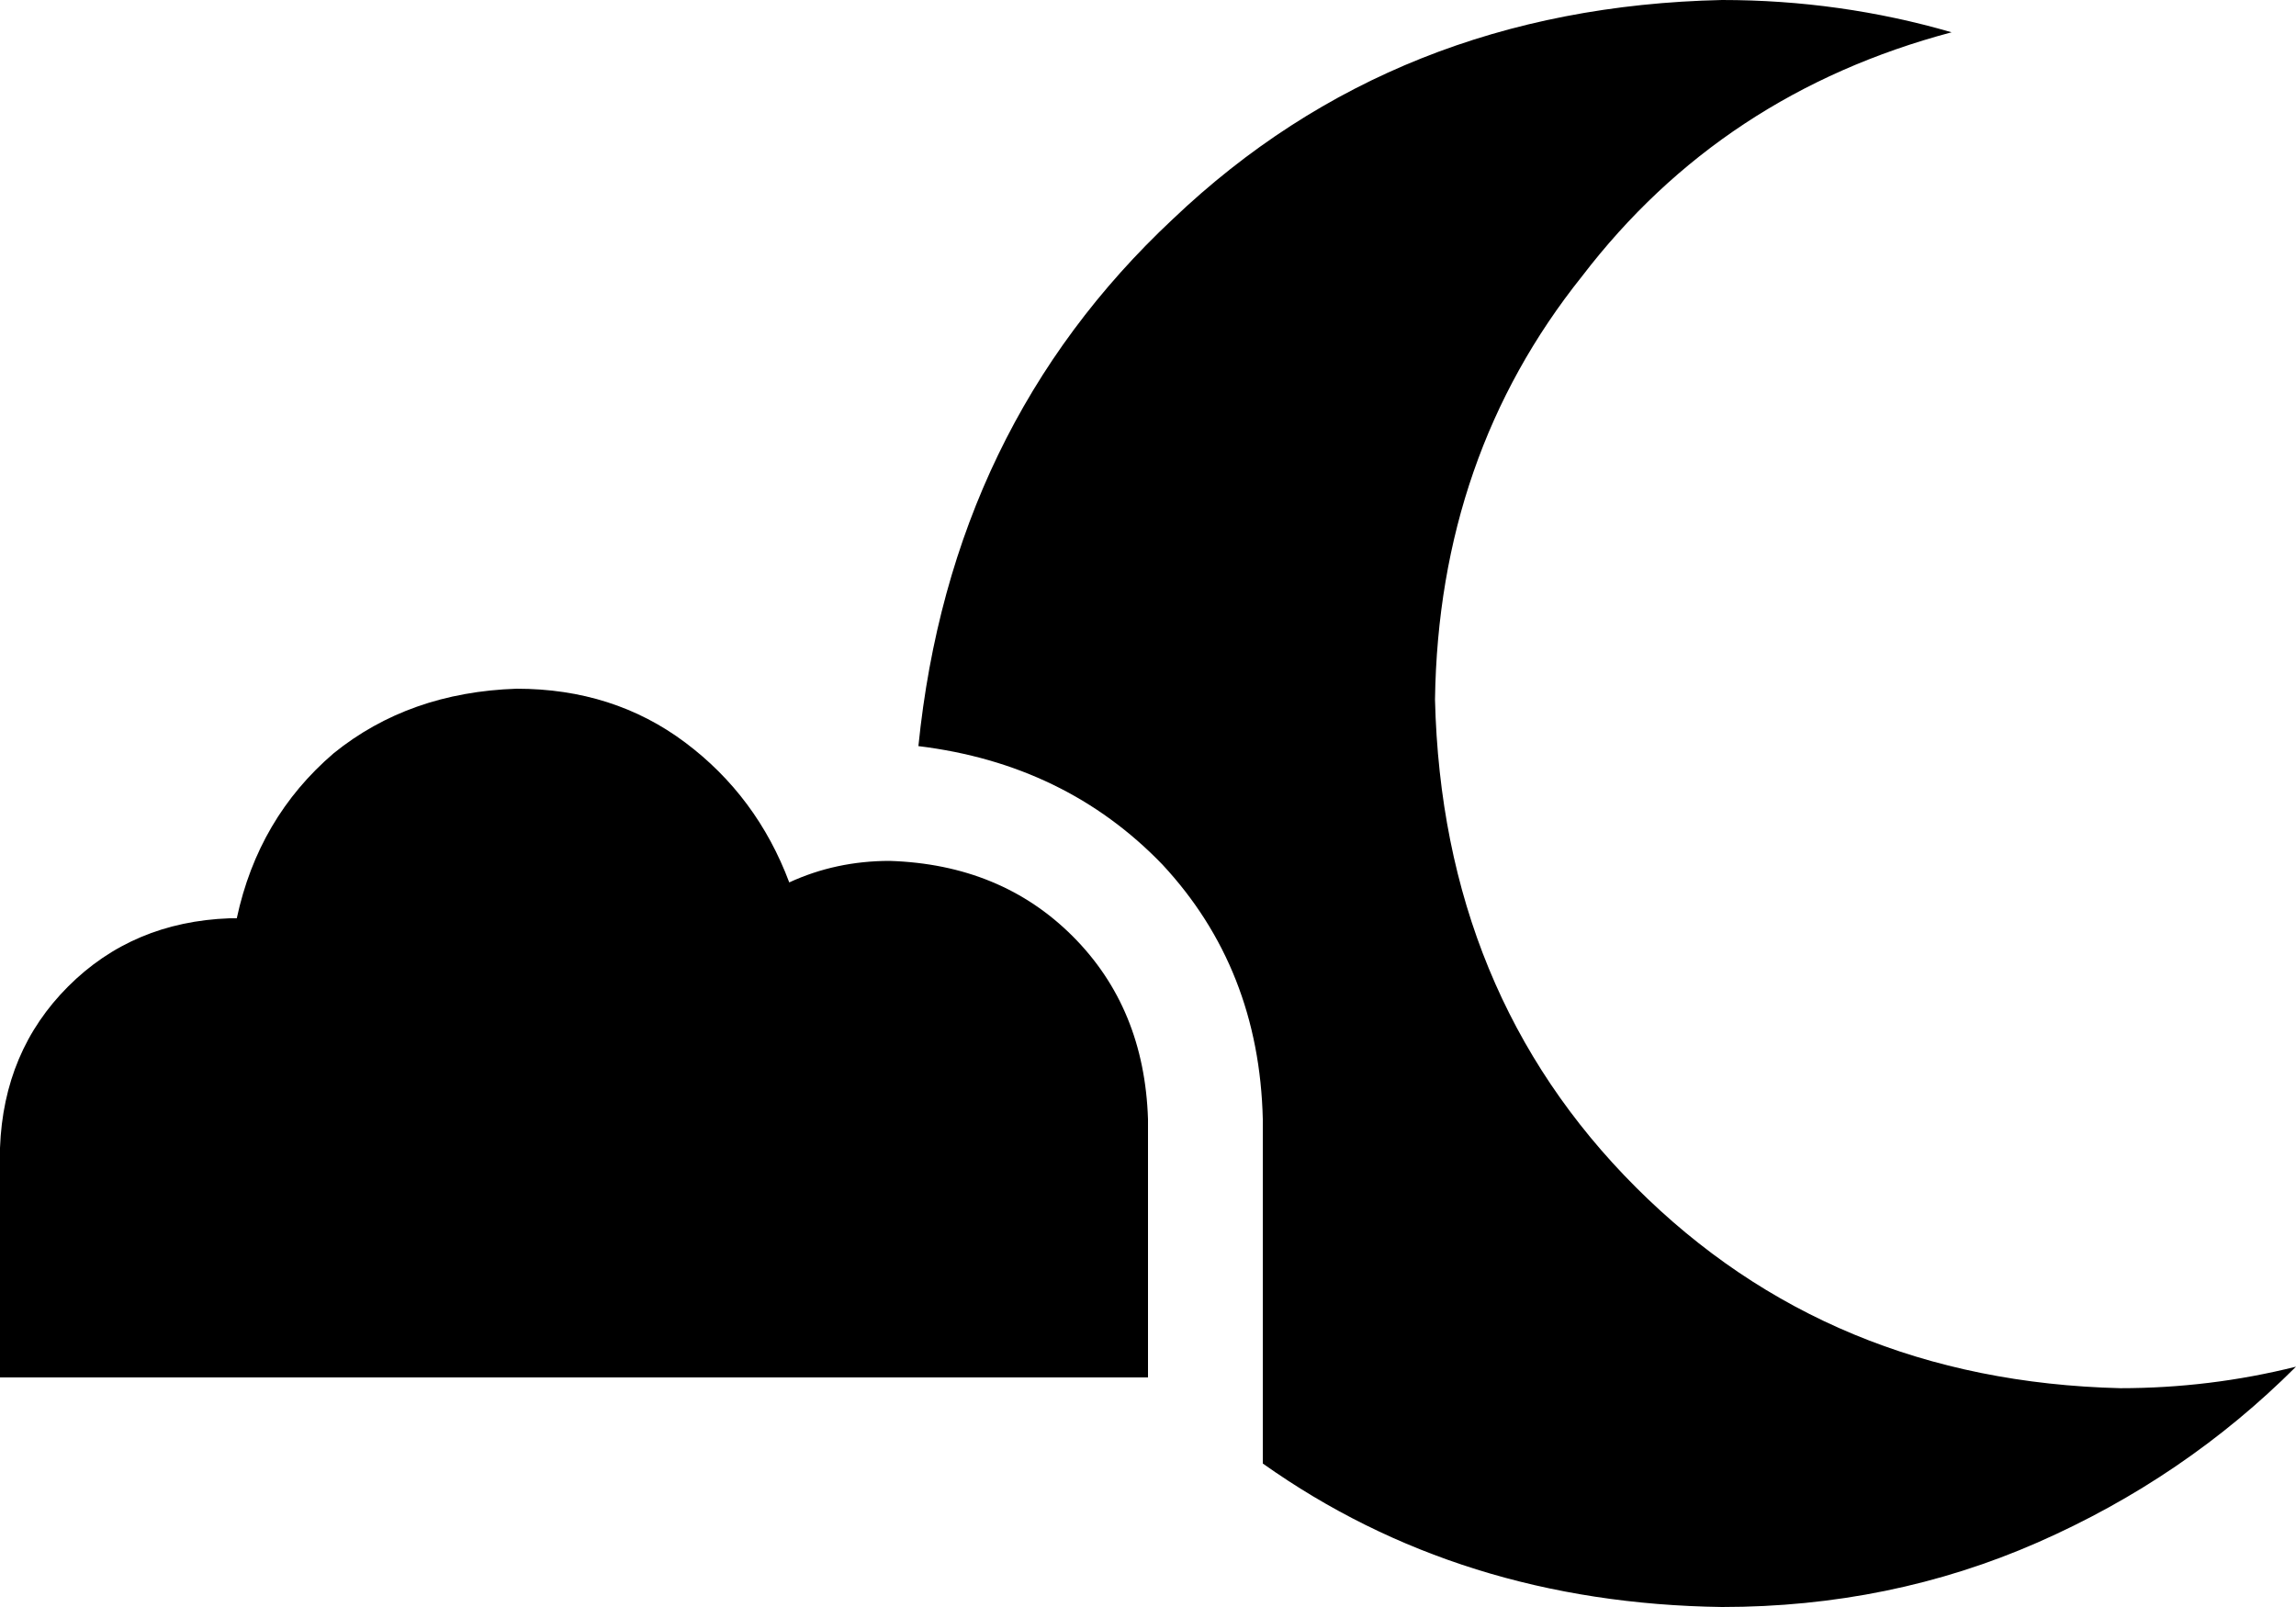<svg viewBox="0 0 640 448">
  <path
    d="M 544 9 Q 480 26 441 77 L 441 77 Q 401 127 400 195 Q 402 277 456 331 Q 510 385 591 387 Q 616 387 640 381 Q 609 412 568 430 Q 527 448 480 448 Q 407 447 352 408 L 352 312 Q 351 270 324 241 Q 297 213 256 208 Q 265 119 327 61 Q 389 2 480 0 Q 513 0 544 9 L 544 9 Z M 64 384 L 0 384 L 0 320 Q 1 293 19 275 Q 37 257 64 256 Q 64 256 65 256 Q 65 256 66 256 Q 72 228 93 210 Q 114 193 144 192 Q 171 192 191 207 Q 211 222 220 246 Q 233 240 248 240 Q 279 241 299 261 Q 319 281 320 312 Q 320 316 320 320 L 320 320 L 320 384 L 248 384 L 64 384 L 64 384 Z"
  />
</svg>